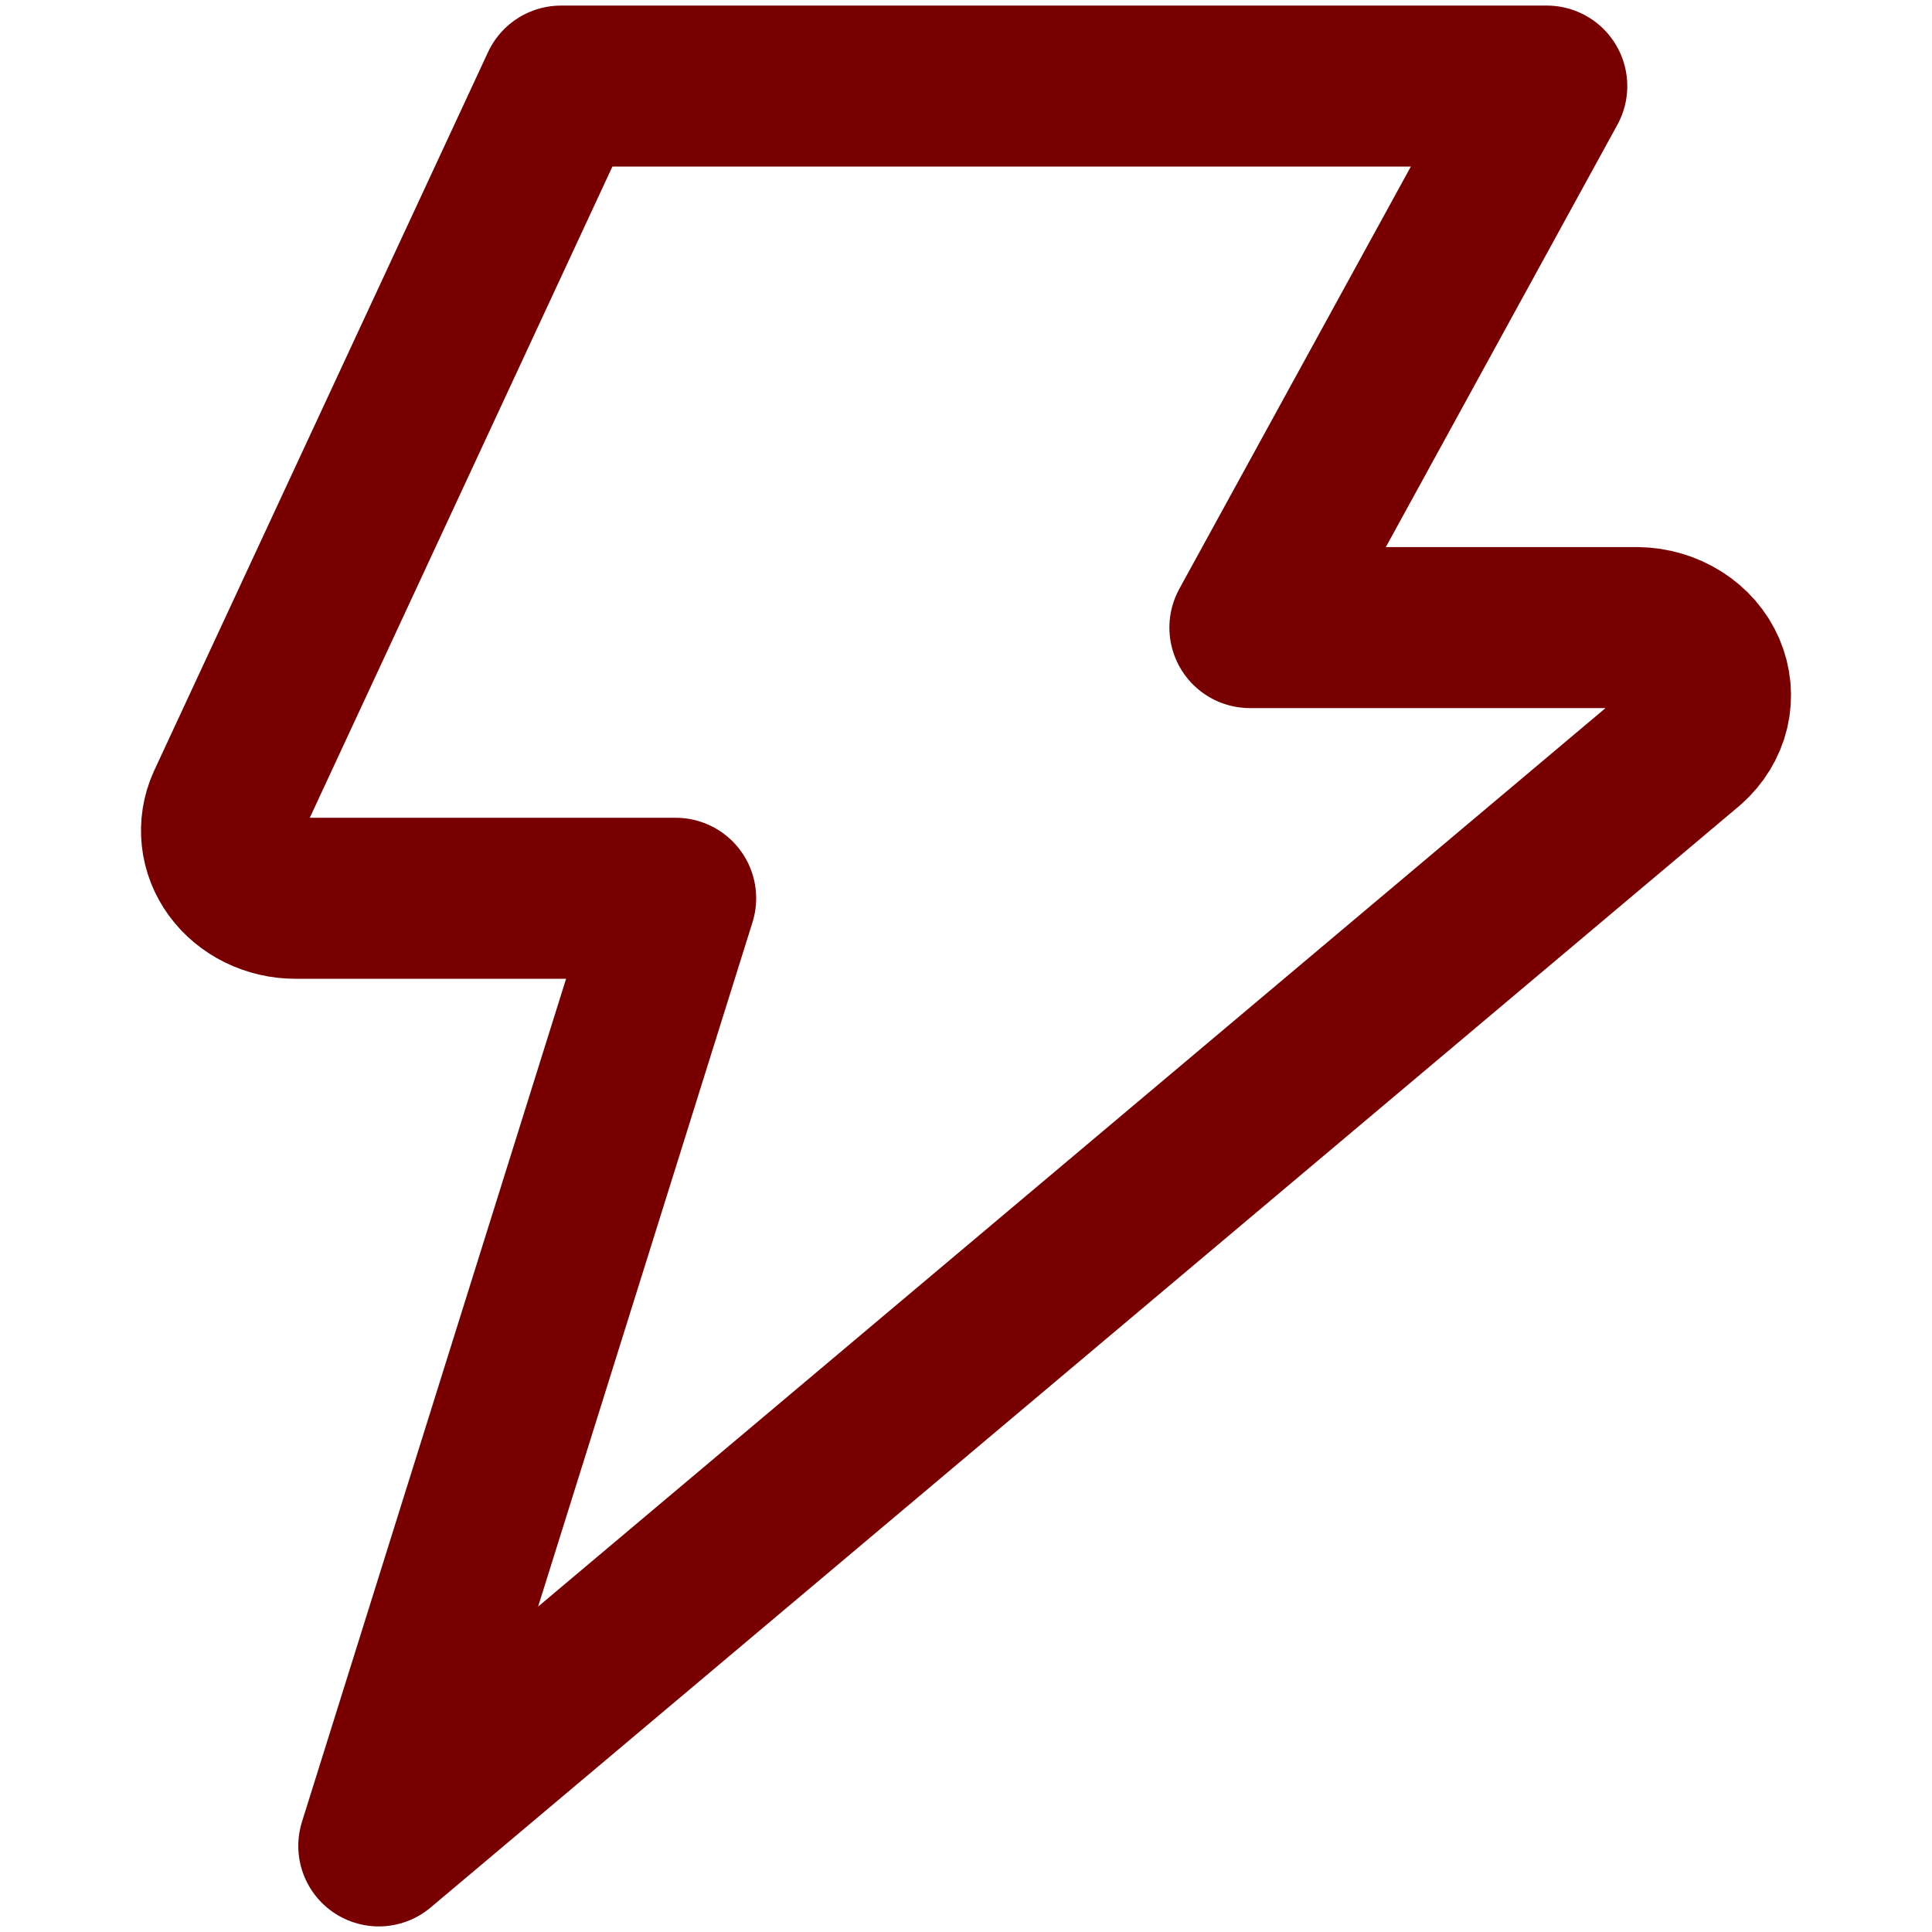 <svg width="18" height="18" viewBox="0 0 18 18" fill="none" xmlns="http://www.w3.org/2000/svg">
<path d="M5.227 0.802L2.115 7.499C2.072 7.595 2.056 7.698 2.067 7.801C2.078 7.904 2.117 8.003 2.18 8.089C2.243 8.175 2.328 8.245 2.427 8.294C2.527 8.343 2.638 8.369 2.752 8.369H6.295L3.529 17.198L15.725 6.932C15.823 6.845 15.892 6.733 15.921 6.611C15.95 6.489 15.938 6.362 15.888 6.246C15.838 6.13 15.751 6.03 15.638 5.959C15.525 5.888 15.392 5.849 15.255 5.847H11.645L14.411 0.802H5.227Z" stroke="#790000" stroke-width="1.5" stroke-linecap="round" stroke-linejoin="round"/>
</svg>
